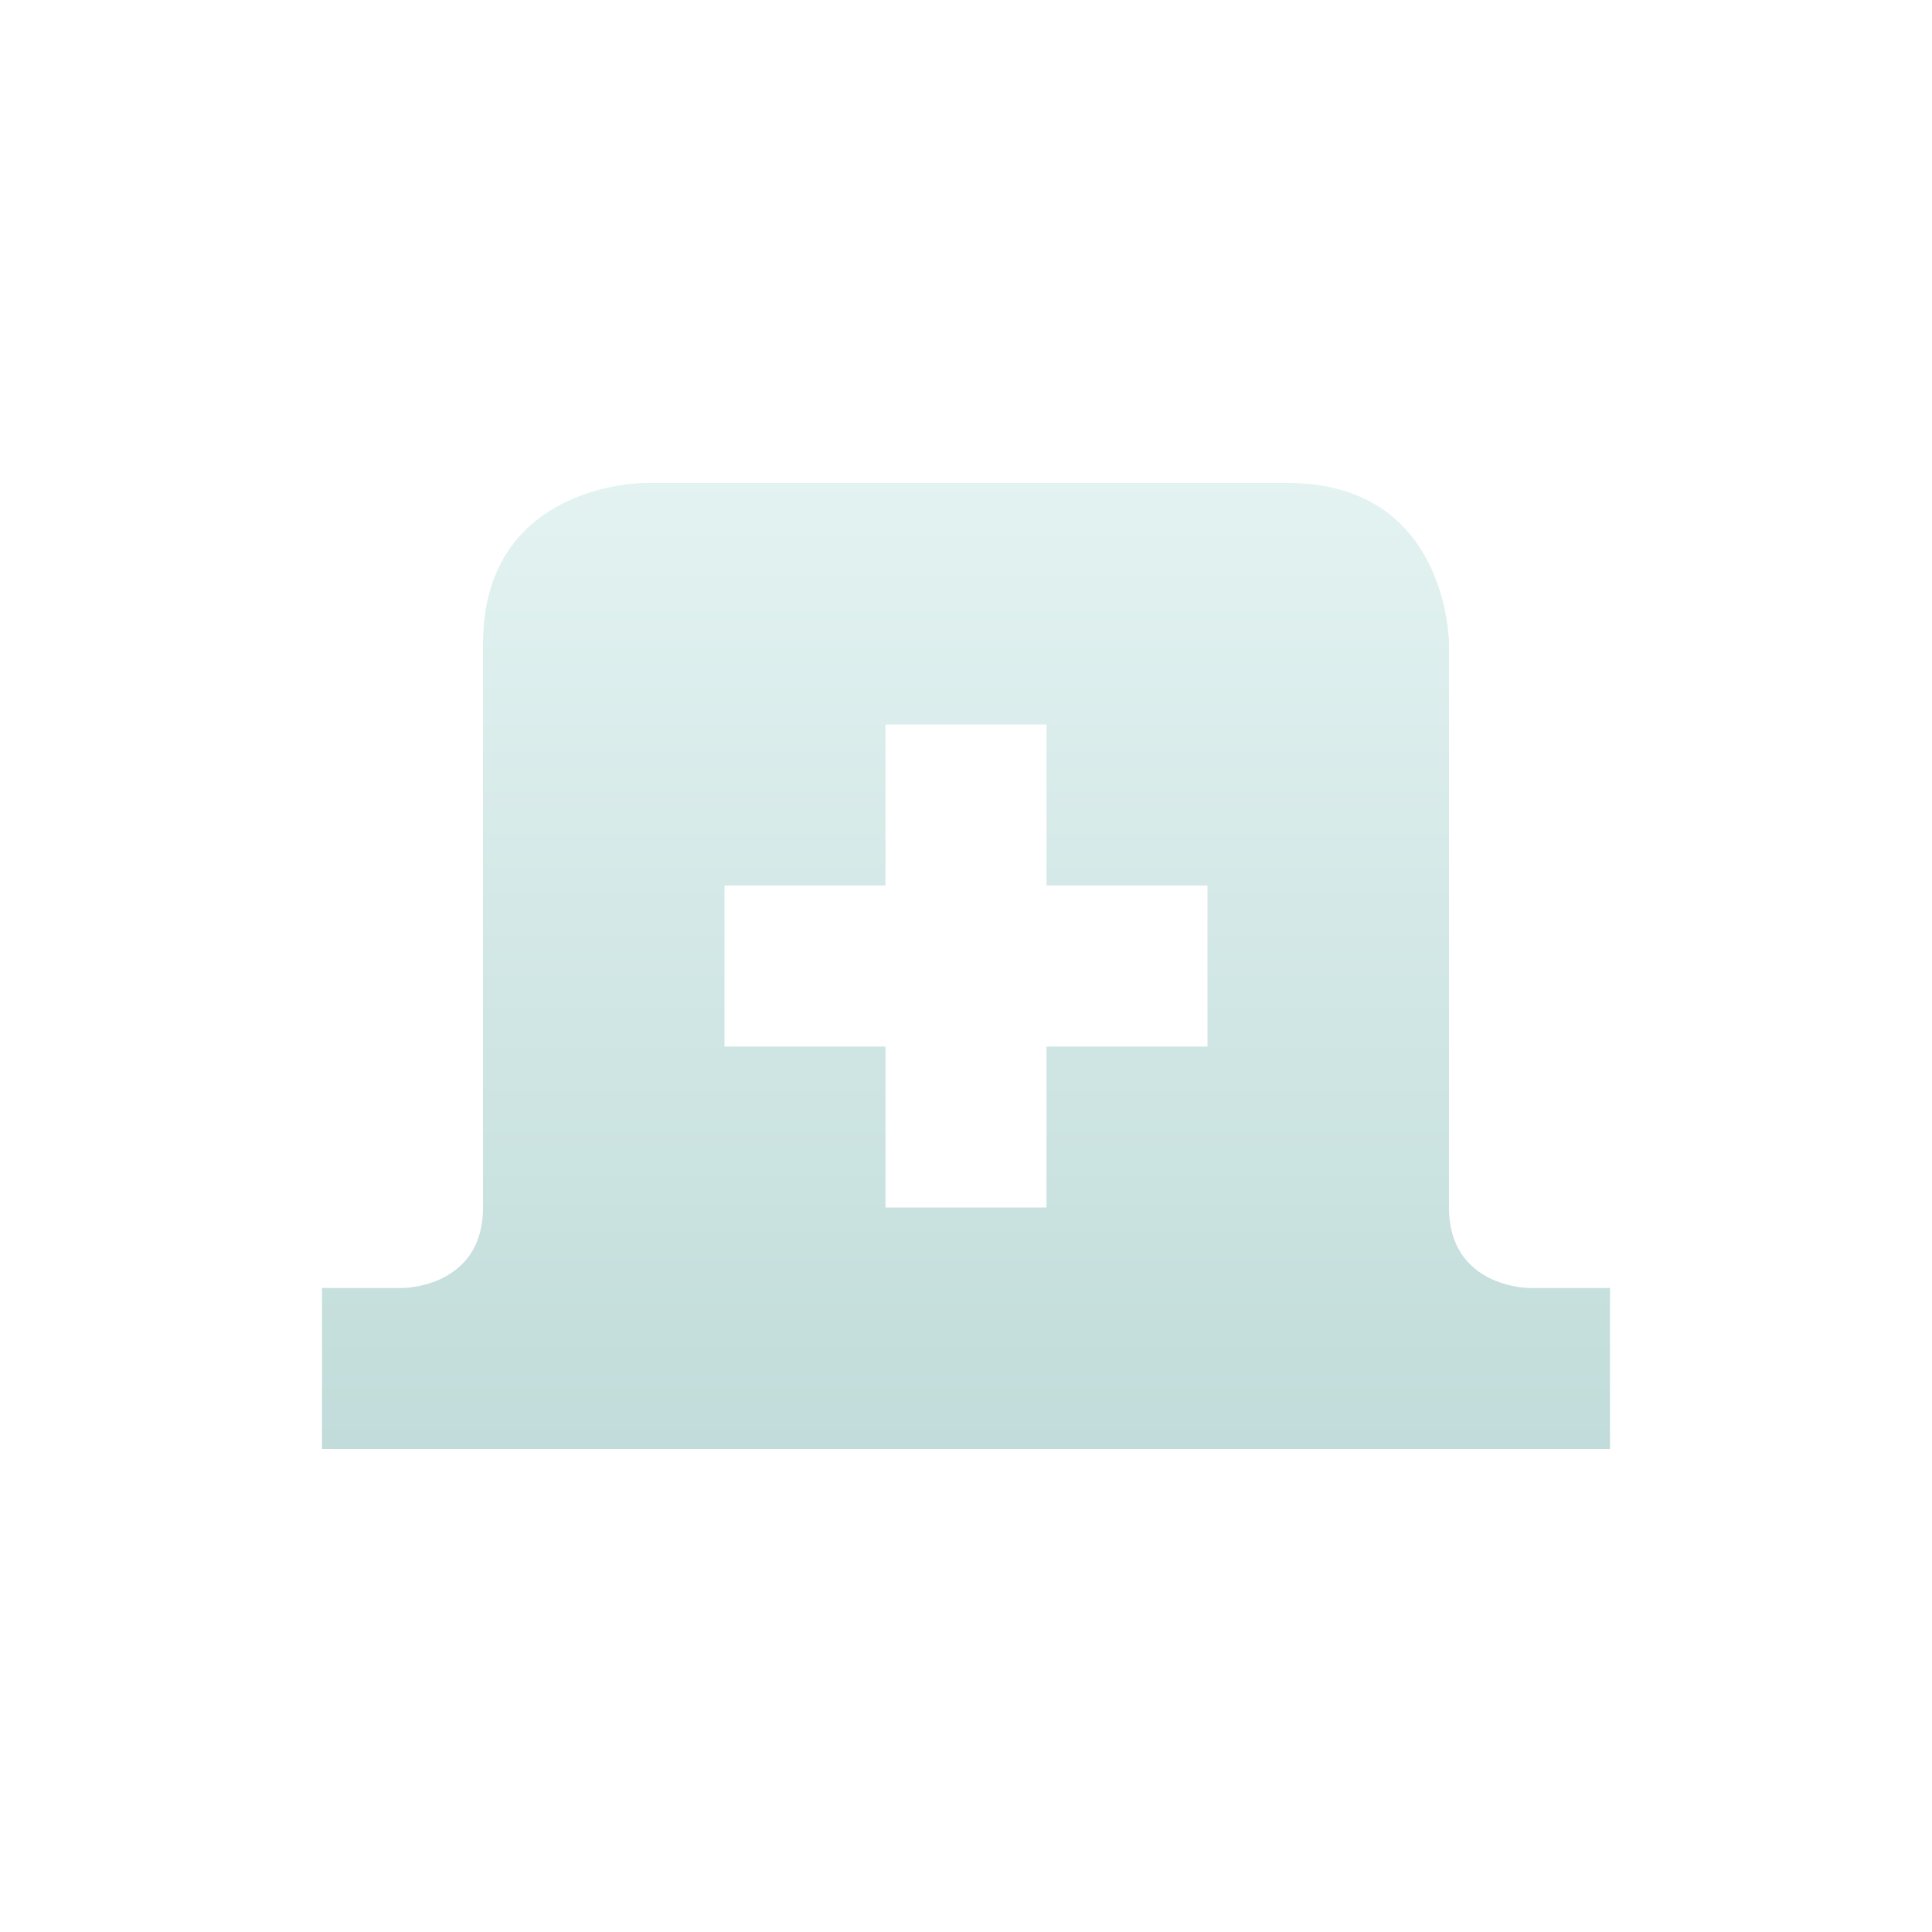 <svg xmlns="http://www.w3.org/2000/svg" width="24" height="24" version="1.1">
 <defs>
  <style id="current-color-scheme" type="text/css">
    .ColorScheme-Text { color: #d3dae3; } .ColorScheme-Highlight { color:#5294e2; }
  </style>
  <linearGradient id="oomox" x1="0%" x2="0%" y1="0%" y2="100%">
    <stop offset="0%" style="stop-color:#a4d8d4; stop-opacity:1"/>
    <stop offset="100%" style="stop-color:#318c85; stop-opacity:1"/>
  </linearGradient>
 </defs>
  <path fill="url(#oomox)" class="ColorScheme-Text" opacity="0.3" d="M 4 2 C 4 2 2 2 2 4 L 2 11 C 2 12 1 12 1 12 L 0 12 L 0 14 L 16 14 L 16 12 L 15 12 C 15 12 14 12 14 11 L 14 4 C 14 4 14 2 12 2 L 4 2 z M 7 5 L 9 5 L 9 7 L 11 7 L 11 9 L 9 9 L 9 11 L 7 11 L 7 9 L 5 9 L 5 7 L 7 7 L 7 5 z" transform="translate(4 4)"/>
</svg>
